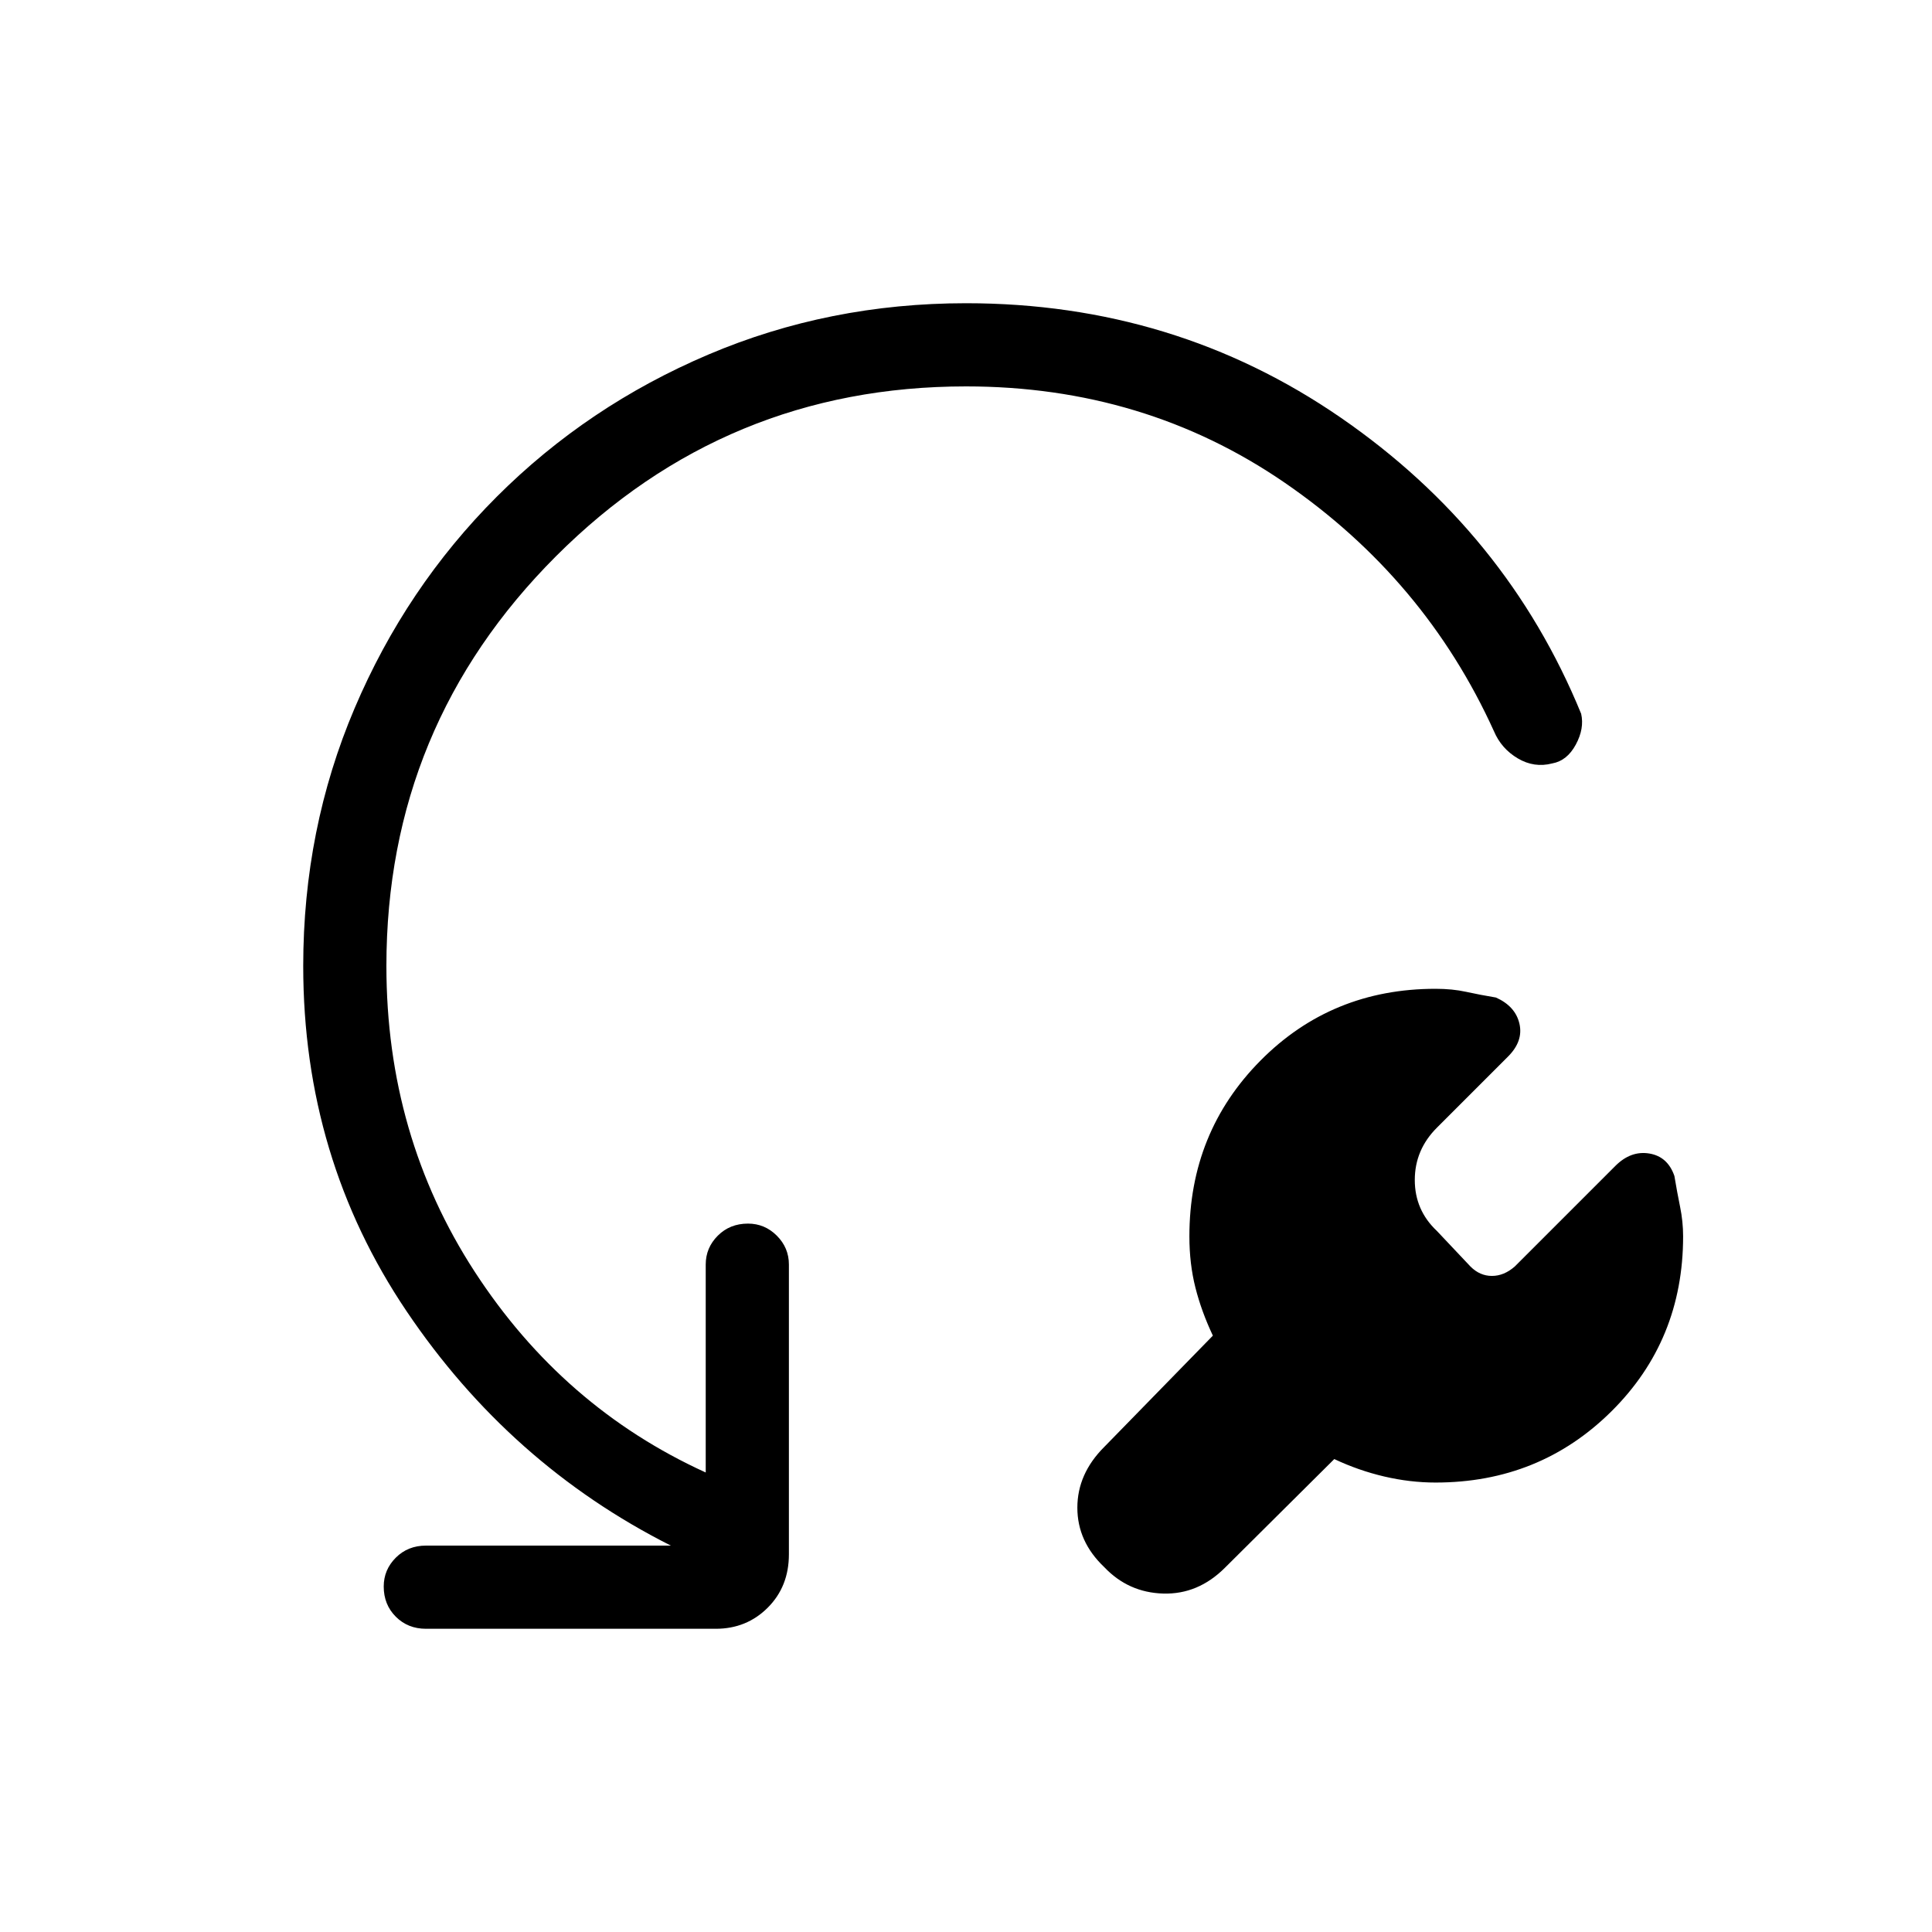 <svg xmlns="http://www.w3.org/2000/svg" height="40" viewBox="0 -960 960 960" width="40"><path d="m663-235-54.33 54q-13.34 13.33-30.67 12.83-17.33-.5-29.33-13.16-13.34-12.67-13.34-29.5 0-16.84 13.34-30.17l54-55.33q-5.67-12-8.67-23.84-3-11.83-3-25.5 0-51.66 35.33-87.33 35.34-35.67 87-35.67 8.34 0 15.17 1.5t14.83 2.84q9.67 4.33 11.67 13 2 8.66-5.67 16.33L714-399.67q-11 11-11 26t11 25.34l16.67 17.66q4.66 4.67 10.66 4.67t11.34-4.67l50-50q7.66-7.66 16.83-6.16 9.17 1.5 12.5 11.16 1.33 8 2.83 15.34 1.5 7.33 1.5 14.66 0 51.67-35.66 87-35.67 35.34-87.34 35.34-12.66 0-25.5-3-12.83-3-24.83-8.67Zm-329.67 43q-80-40.33-131.33-116.5-51.33-76.17-51.33-171.5 0-68 25.5-128t70.66-105.17Q292-758.33 352-783.83t128-25.5q103.67 0 186.17 56.83 82.5 56.83 119.5 147.17Q787.33-598 783-590t-11.67 9.33q-9 2.34-17.16-2.5-8.17-4.83-11.84-13.5-34.33-75.66-104-123.5Q568.67-768 480-768q-119.33 0-203.67 84.33Q192-599.33 192-480q0 84.33 43.83 151.83 43.84 67.5 114.84 99.84v-103.34q0-8.33 6-14.33t15-6q8.33 0 14.33 6t6 14.33v144q0 16-10.5 26.5t-25.83 10.5h-144q-9 0-15-6t-6-15q0-8.33 6-14.33t15-6h121.66Z"/></svg>
